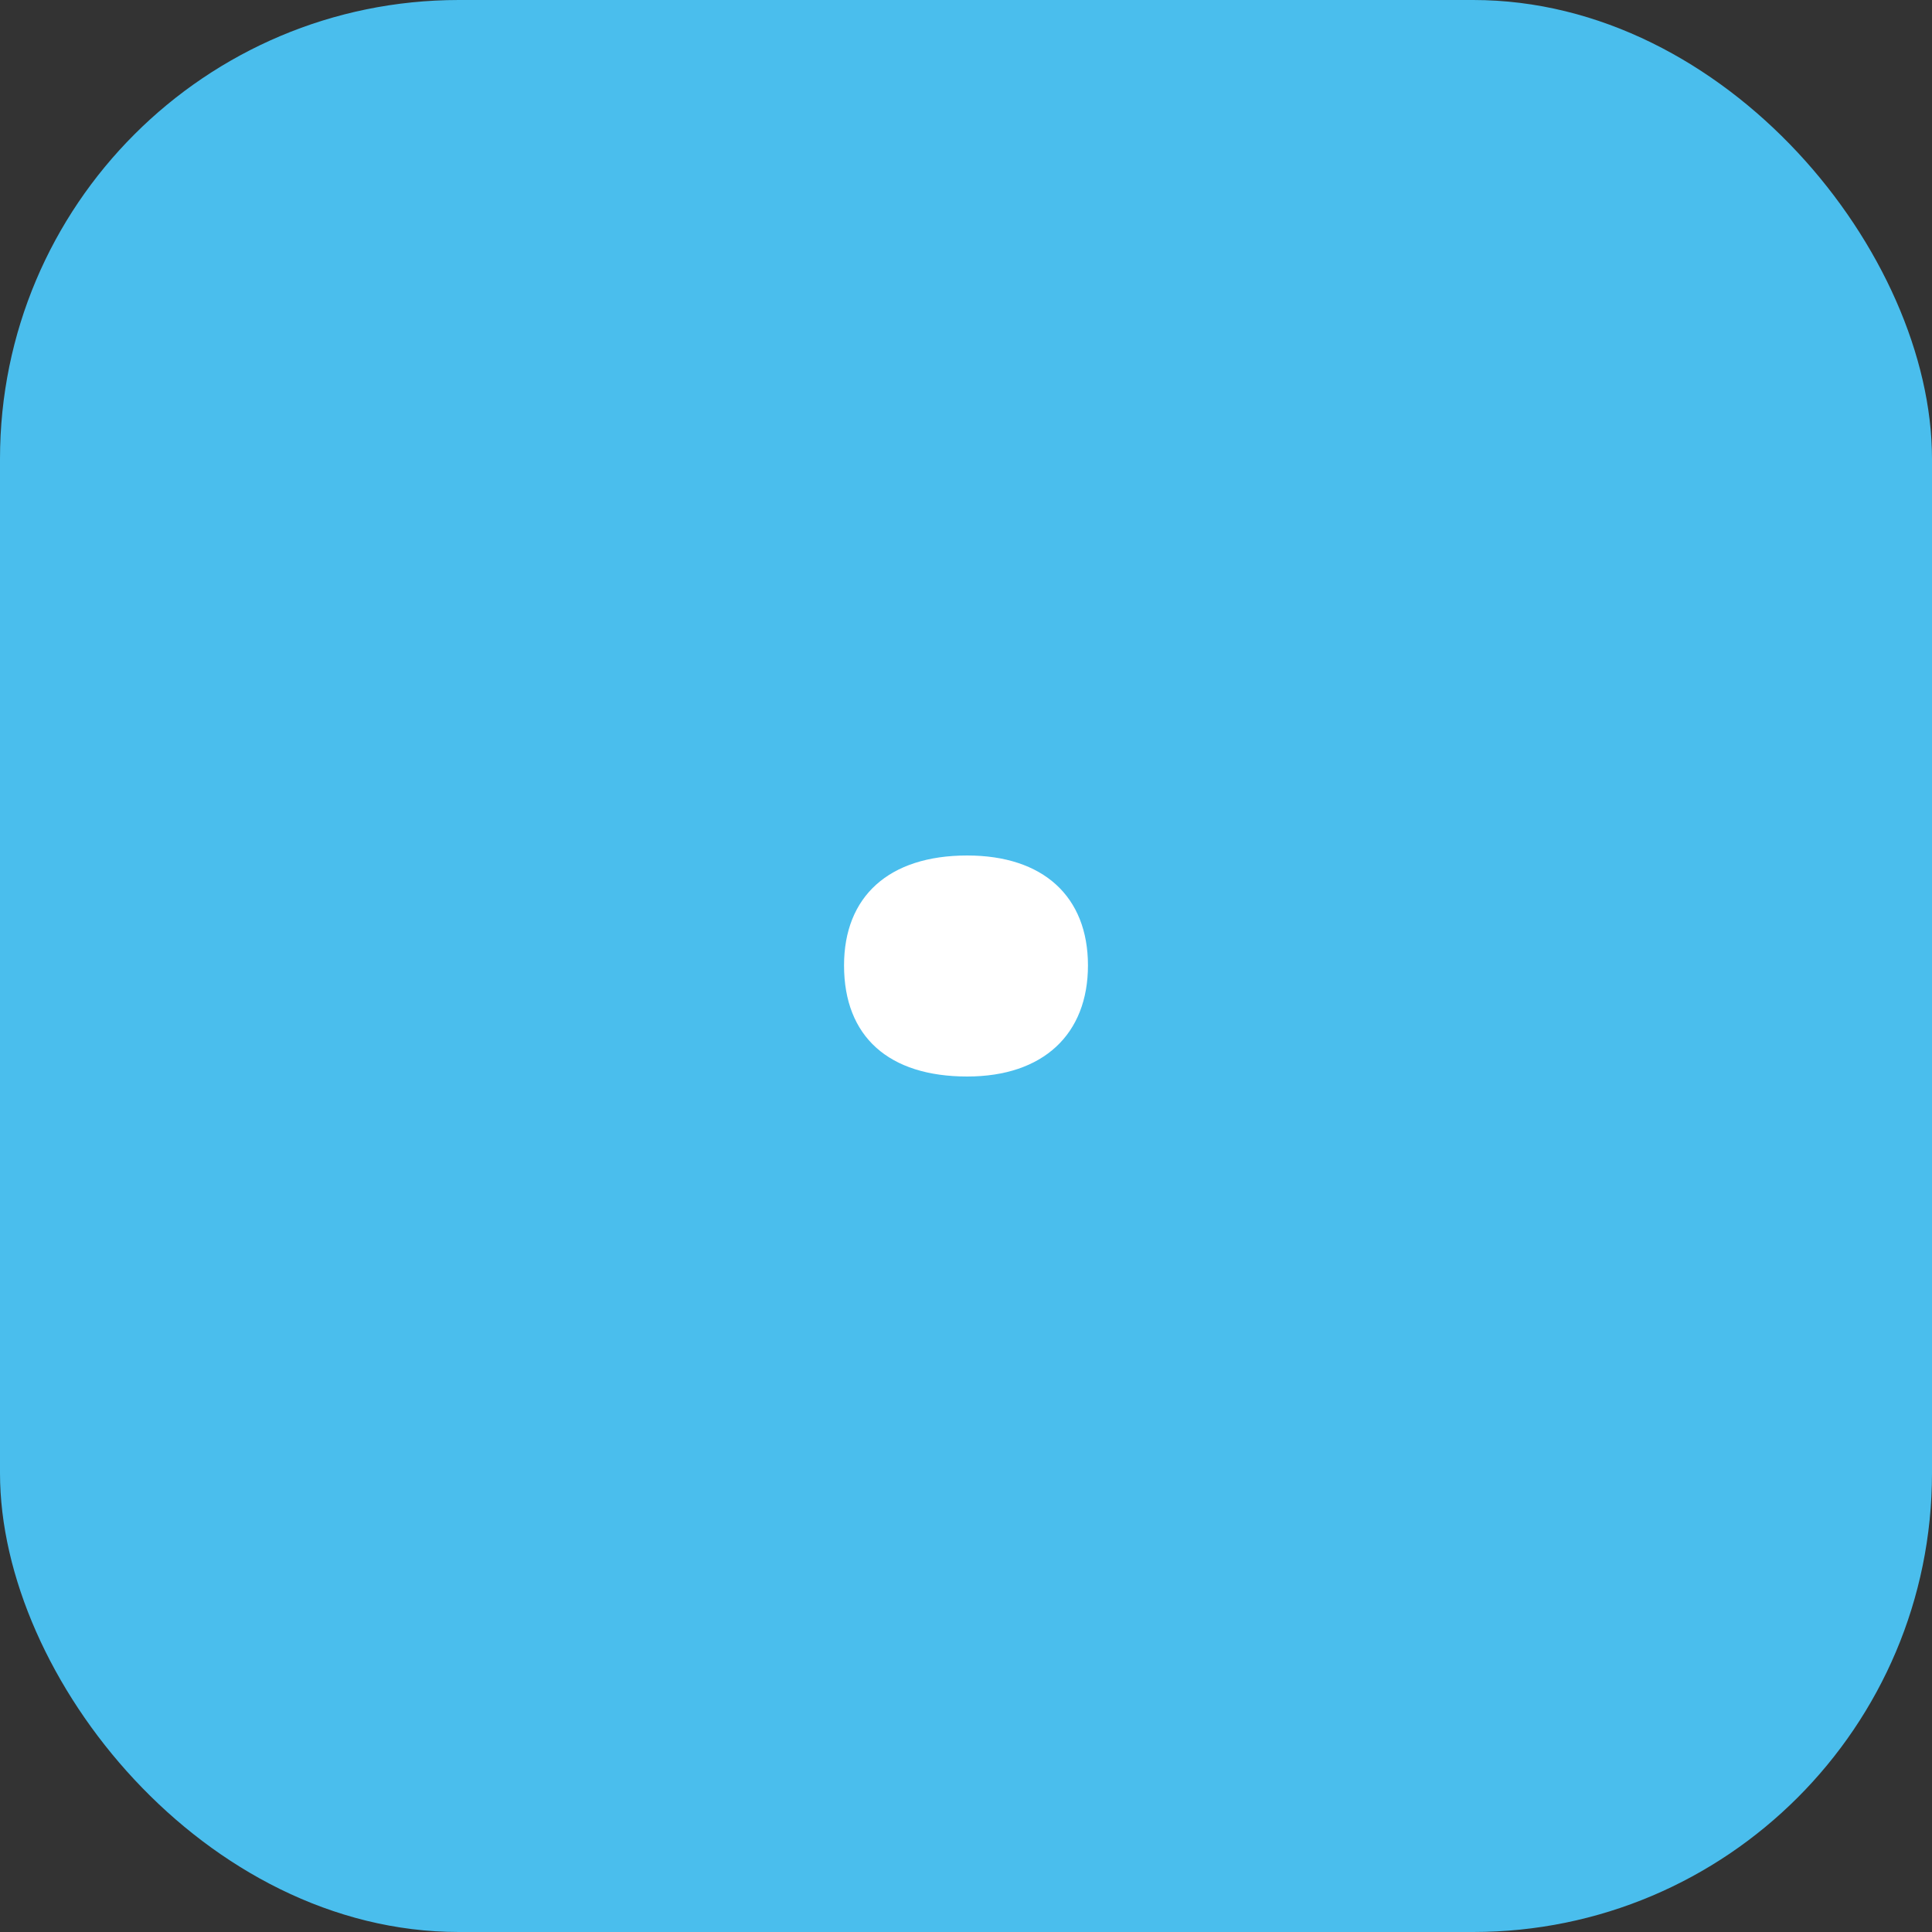 <!-- icon666.com - MILLIONS vector ICONS FREE --><svg viewBox="0 0 400 400" xmlns="http://www.w3.org/2000/svg"><rect x="0" y="0" width="400" height="400" fill="#333333" stroke="none"/><g id="Layer_2" data-name="Layer 2"><g id="Layer_1-2" data-name="Layer 1"><g id="Special_Characters" data-name="Special Characters"><g id="_3" data-name="3"><rect fill="#4abeed" height="400" rx="95" width="400"></rect><path id="_." d="m225.25 199.88c0 14.24-9.25 23-25 23-16.25 0-25.5-8.26-25.5-23 0-14.26 9.25-22.76 25.5-22.76 15.75 0 25 8.5 25 22.76z" fill="#fff" data-name="."></path></g></g></g></g></svg>